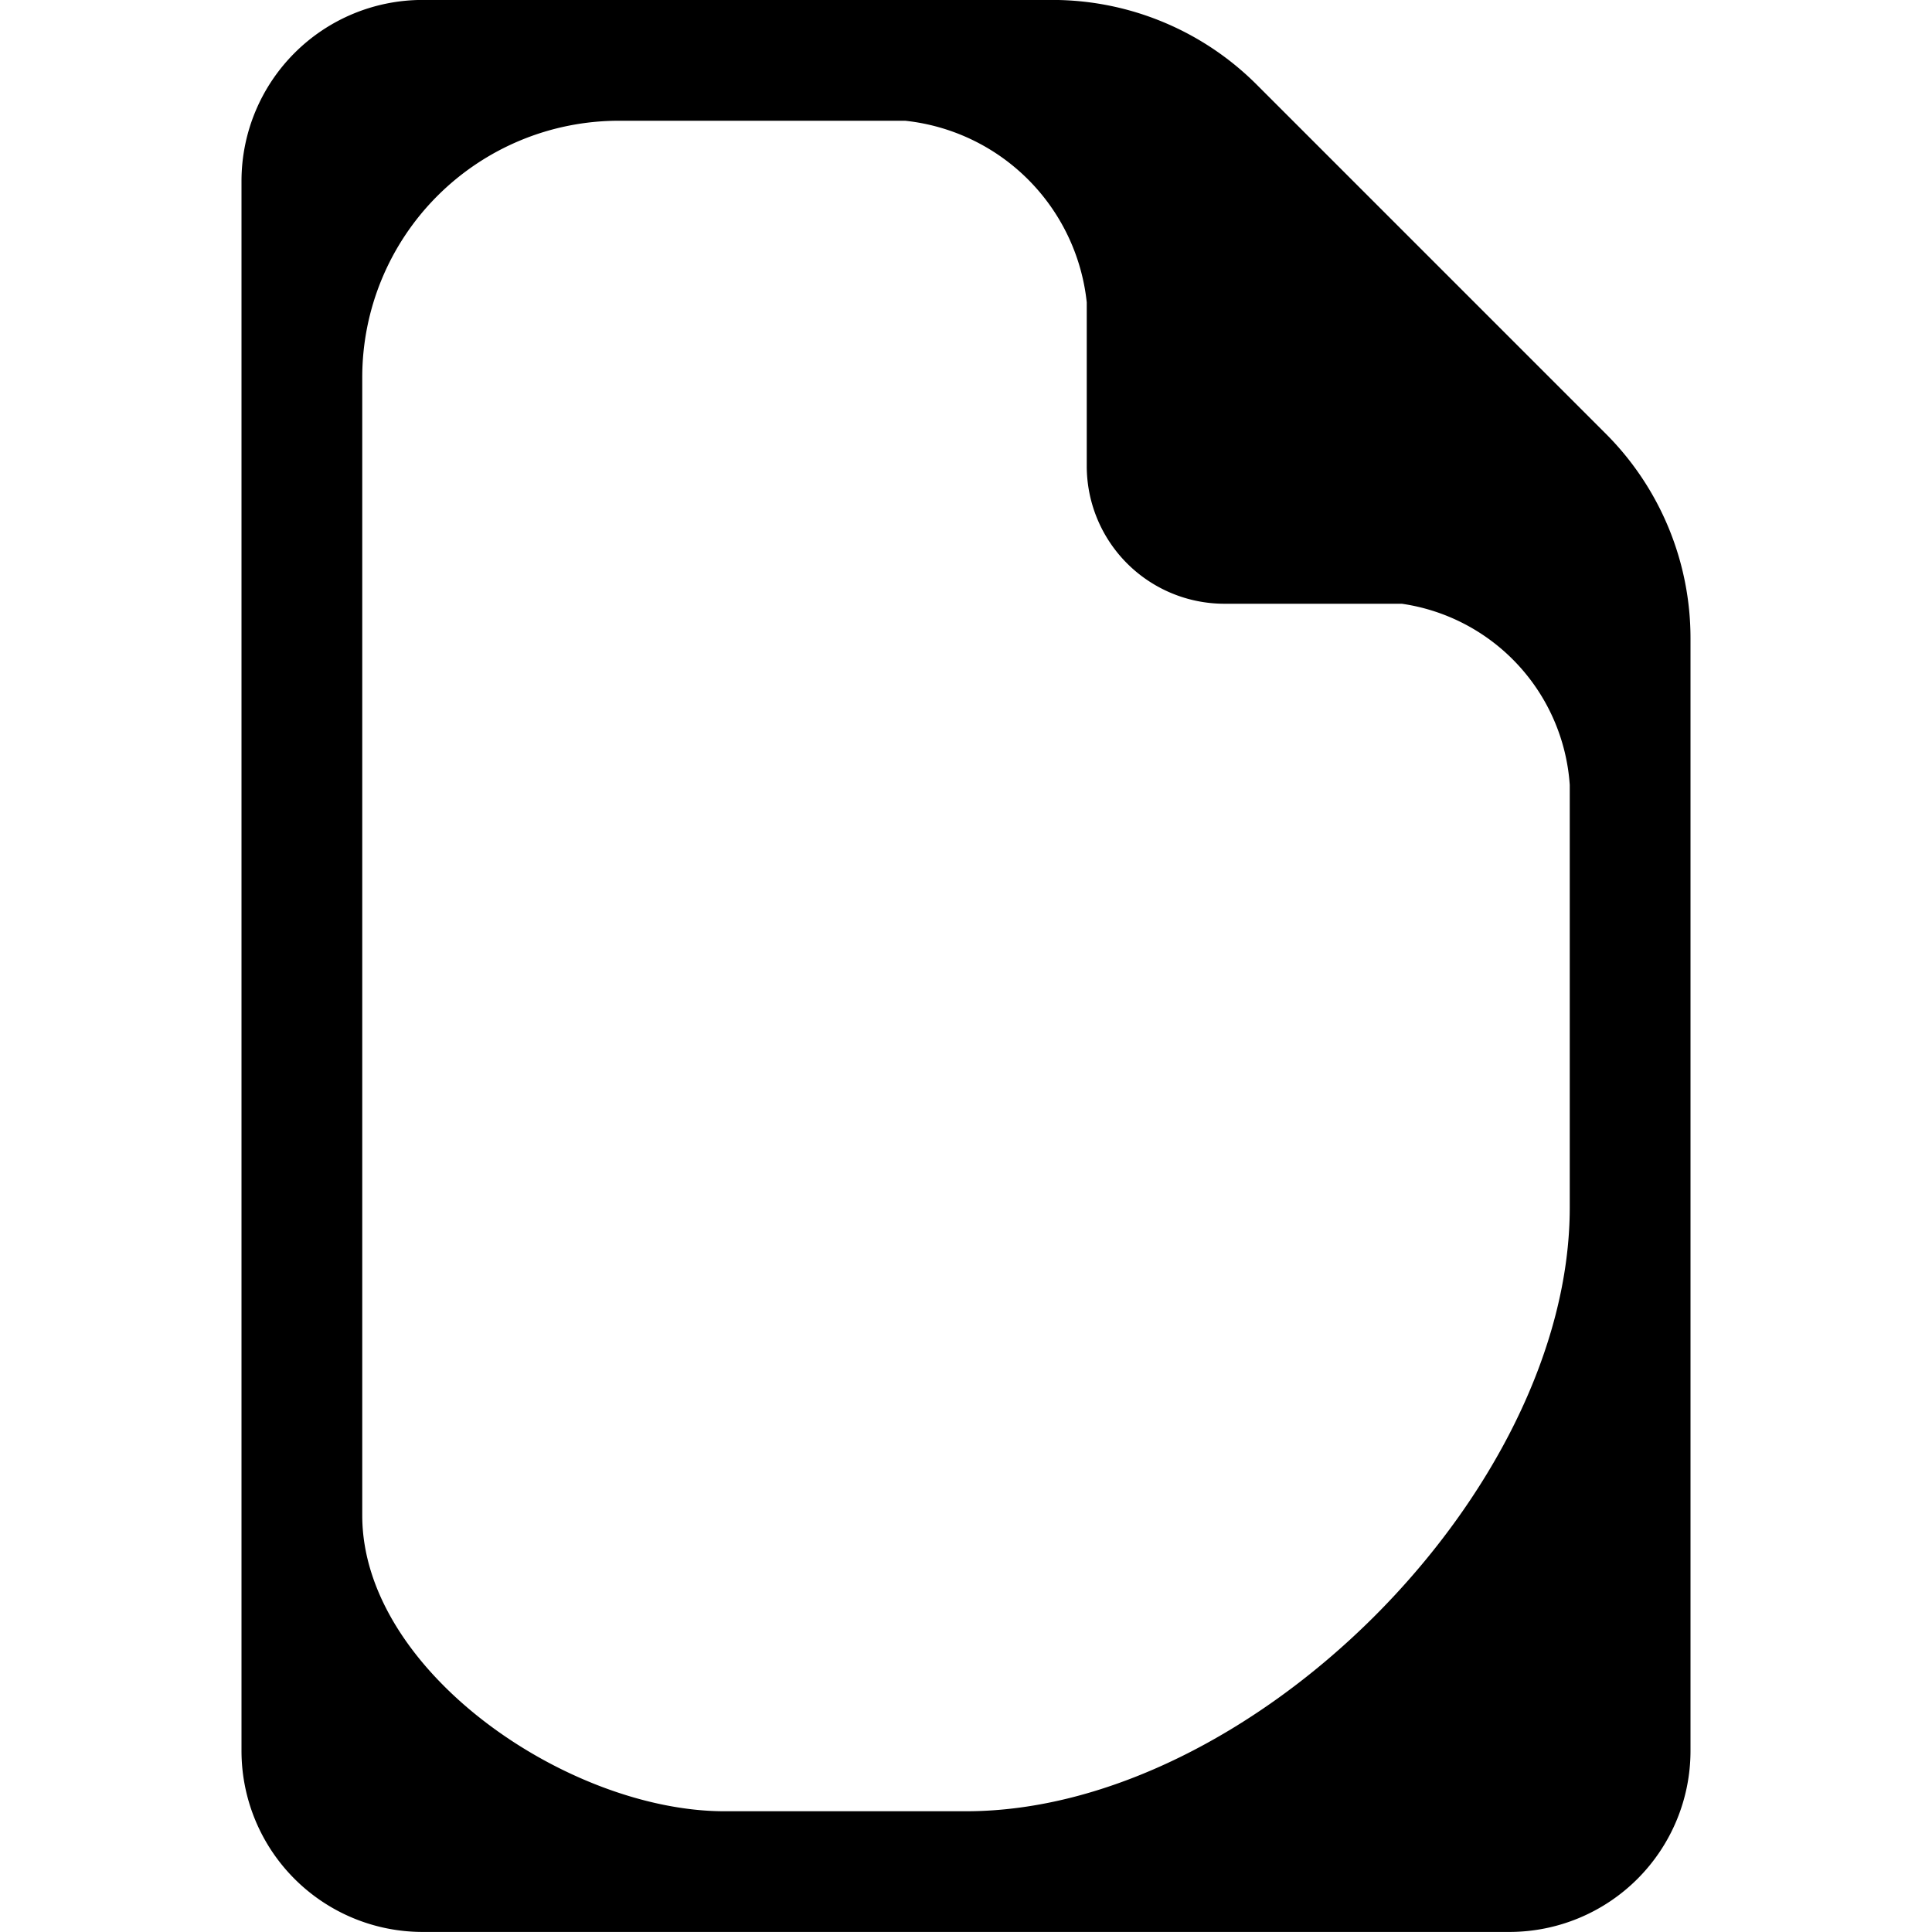 <svg xmlns="http://www.w3.org/2000/svg" width="32" height="32" viewBox="0 0 32 32"><path style='fill: #000; fill-rule: evenodd;' d="M597.6,283.187l-0.6-.6-5.188-5.188a4.787,4.787,0,0,0-3.385-1.4H578a3,3,0,0,0-3,3v26a3,3,0,0,0,3,3h18a3,3,0,0,0,3-3V286.573A4.789,4.789,0,0,0,597.6,283.187ZM597,290v6c0,4.714-5.286,10-10,10h-4c-2.582,0-6-2.318-6-4.9V282.25a4.25,4.25,0,0,1,4.25-4.25h4.742A3.384,3.384,0,0,1,589,281.008v2.711A2.281,2.281,0,0,0,591.281,286h2.938A3.256,3.256,0,0,1,597,289v1Z" transform="translate(-571 -276)"/></svg>